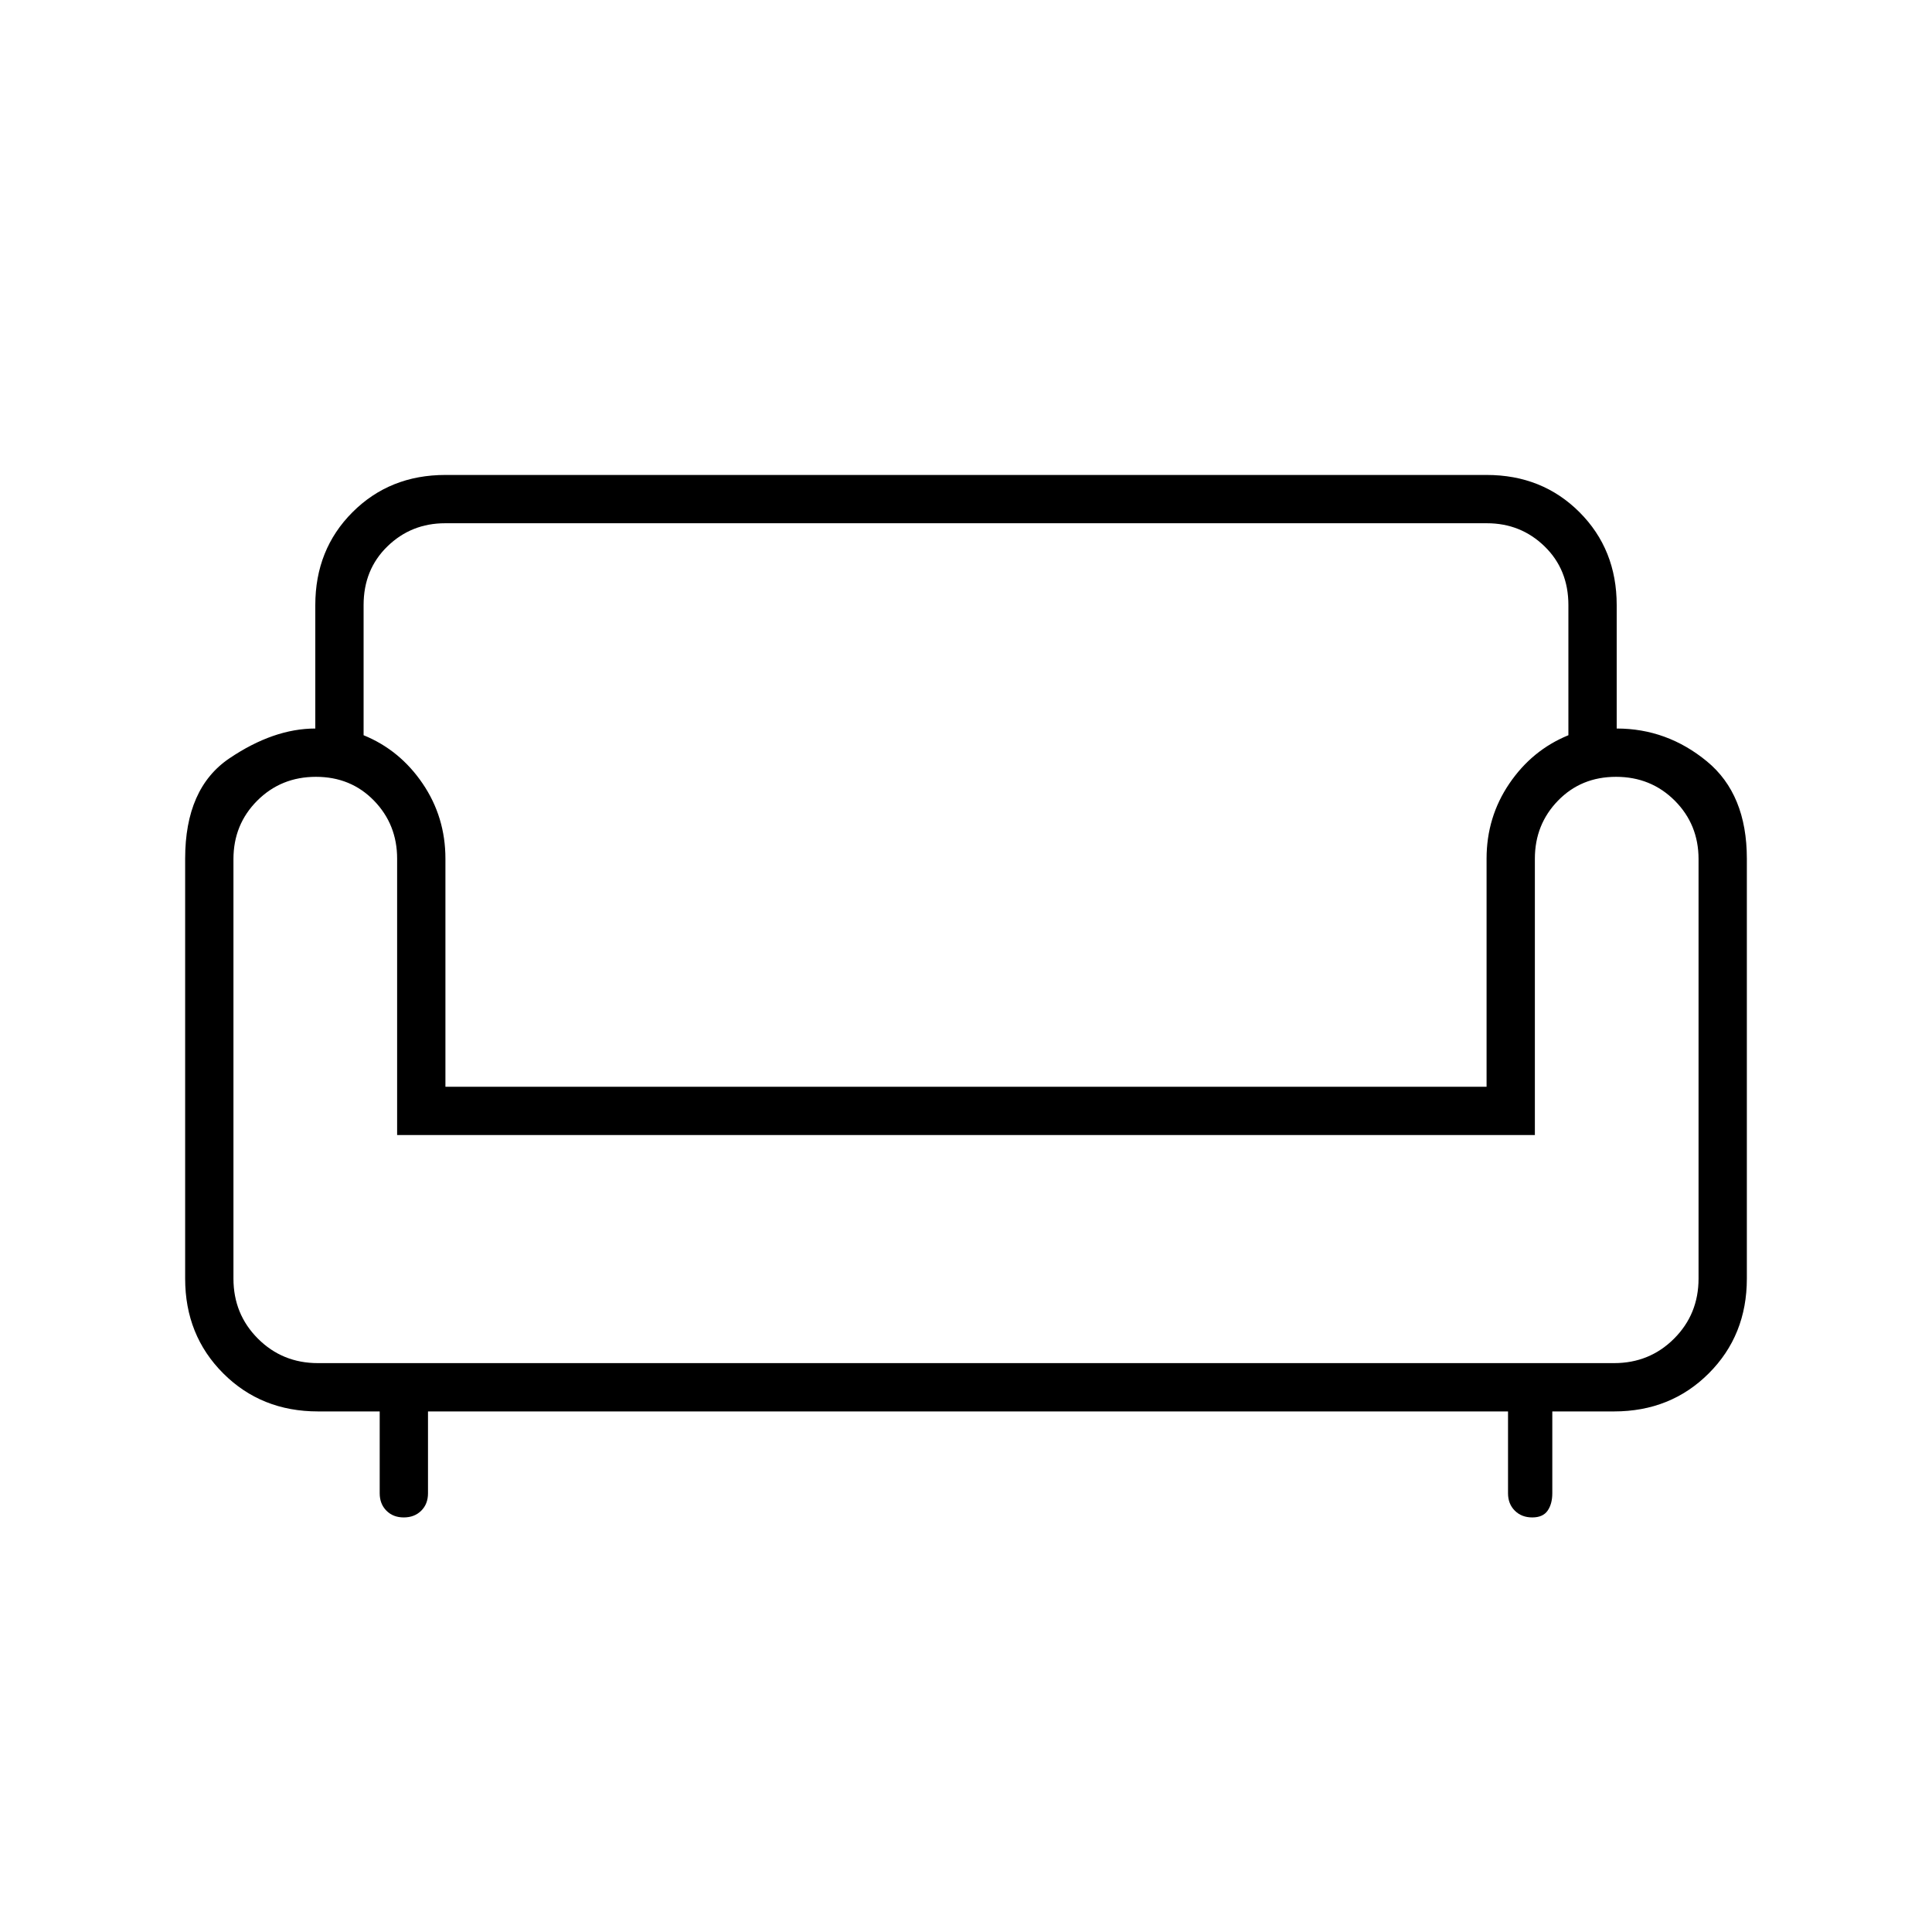 <svg xmlns="http://www.w3.org/2000/svg" height="40" viewBox="0 -960 960 960" width="40"><path d="M200.63-206q-5.3 0-8.63-3.36-3.33-3.36-3.33-8.64v-40.67H158q-28.17 0-47.08-18.91Q92-296.5 92-324.67v-208.66q0-35 21.97-49.84Q135.94-598 156.67-598v-61.33q0-27.67 18.5-46.17t46.16-18.5h517.34q27.66 0 46.16 18.5 18.5 18.5 18.5 46.17V-598q25 0 44.84 16.33Q868-565.33 868-533.33v208.66q0 28.17-18.92 47.09-18.91 18.91-47.08 18.91h-30.67V-218q0 5.28-2.33 8.64-2.33 3.36-7.63 3.36t-8.67-3.36q-3.37-3.36-3.37-8.64v-40.67H212.67V-218q0 5.33-3.37 8.67-3.37 3.33-8.67 3.33ZM158-282.67h644q17.67 0 29.83-12.16Q844-307 844-324.67v-208.44q0-17.22-11.83-29.06Q820.33-574 803-574q-17.33 0-28.83 11.83-11.5 11.84-11.5 28.84V-396H197.33v-137.33q0-17-11.5-28.84Q174.33-574 157-574t-29.17 11.83Q116-550.33 116-533.11v208.44q0 17.67 12.17 29.84 12.16 12.16 29.83 12.16ZM221.33-420h517.34v-113.33q0-20.67 11.33-37.34 11.33-16.66 29.33-24v-64.66q0-17.67-11.83-29.17T738.84-700H221.16q-16.83 0-28.66 11.5-11.83 11.5-11.83 29.17v64.66q18 7.34 29.33 24 11.33 16.67 11.33 37.34V-420ZM480-420Zm0 137.33ZM480-396Z"/></svg>